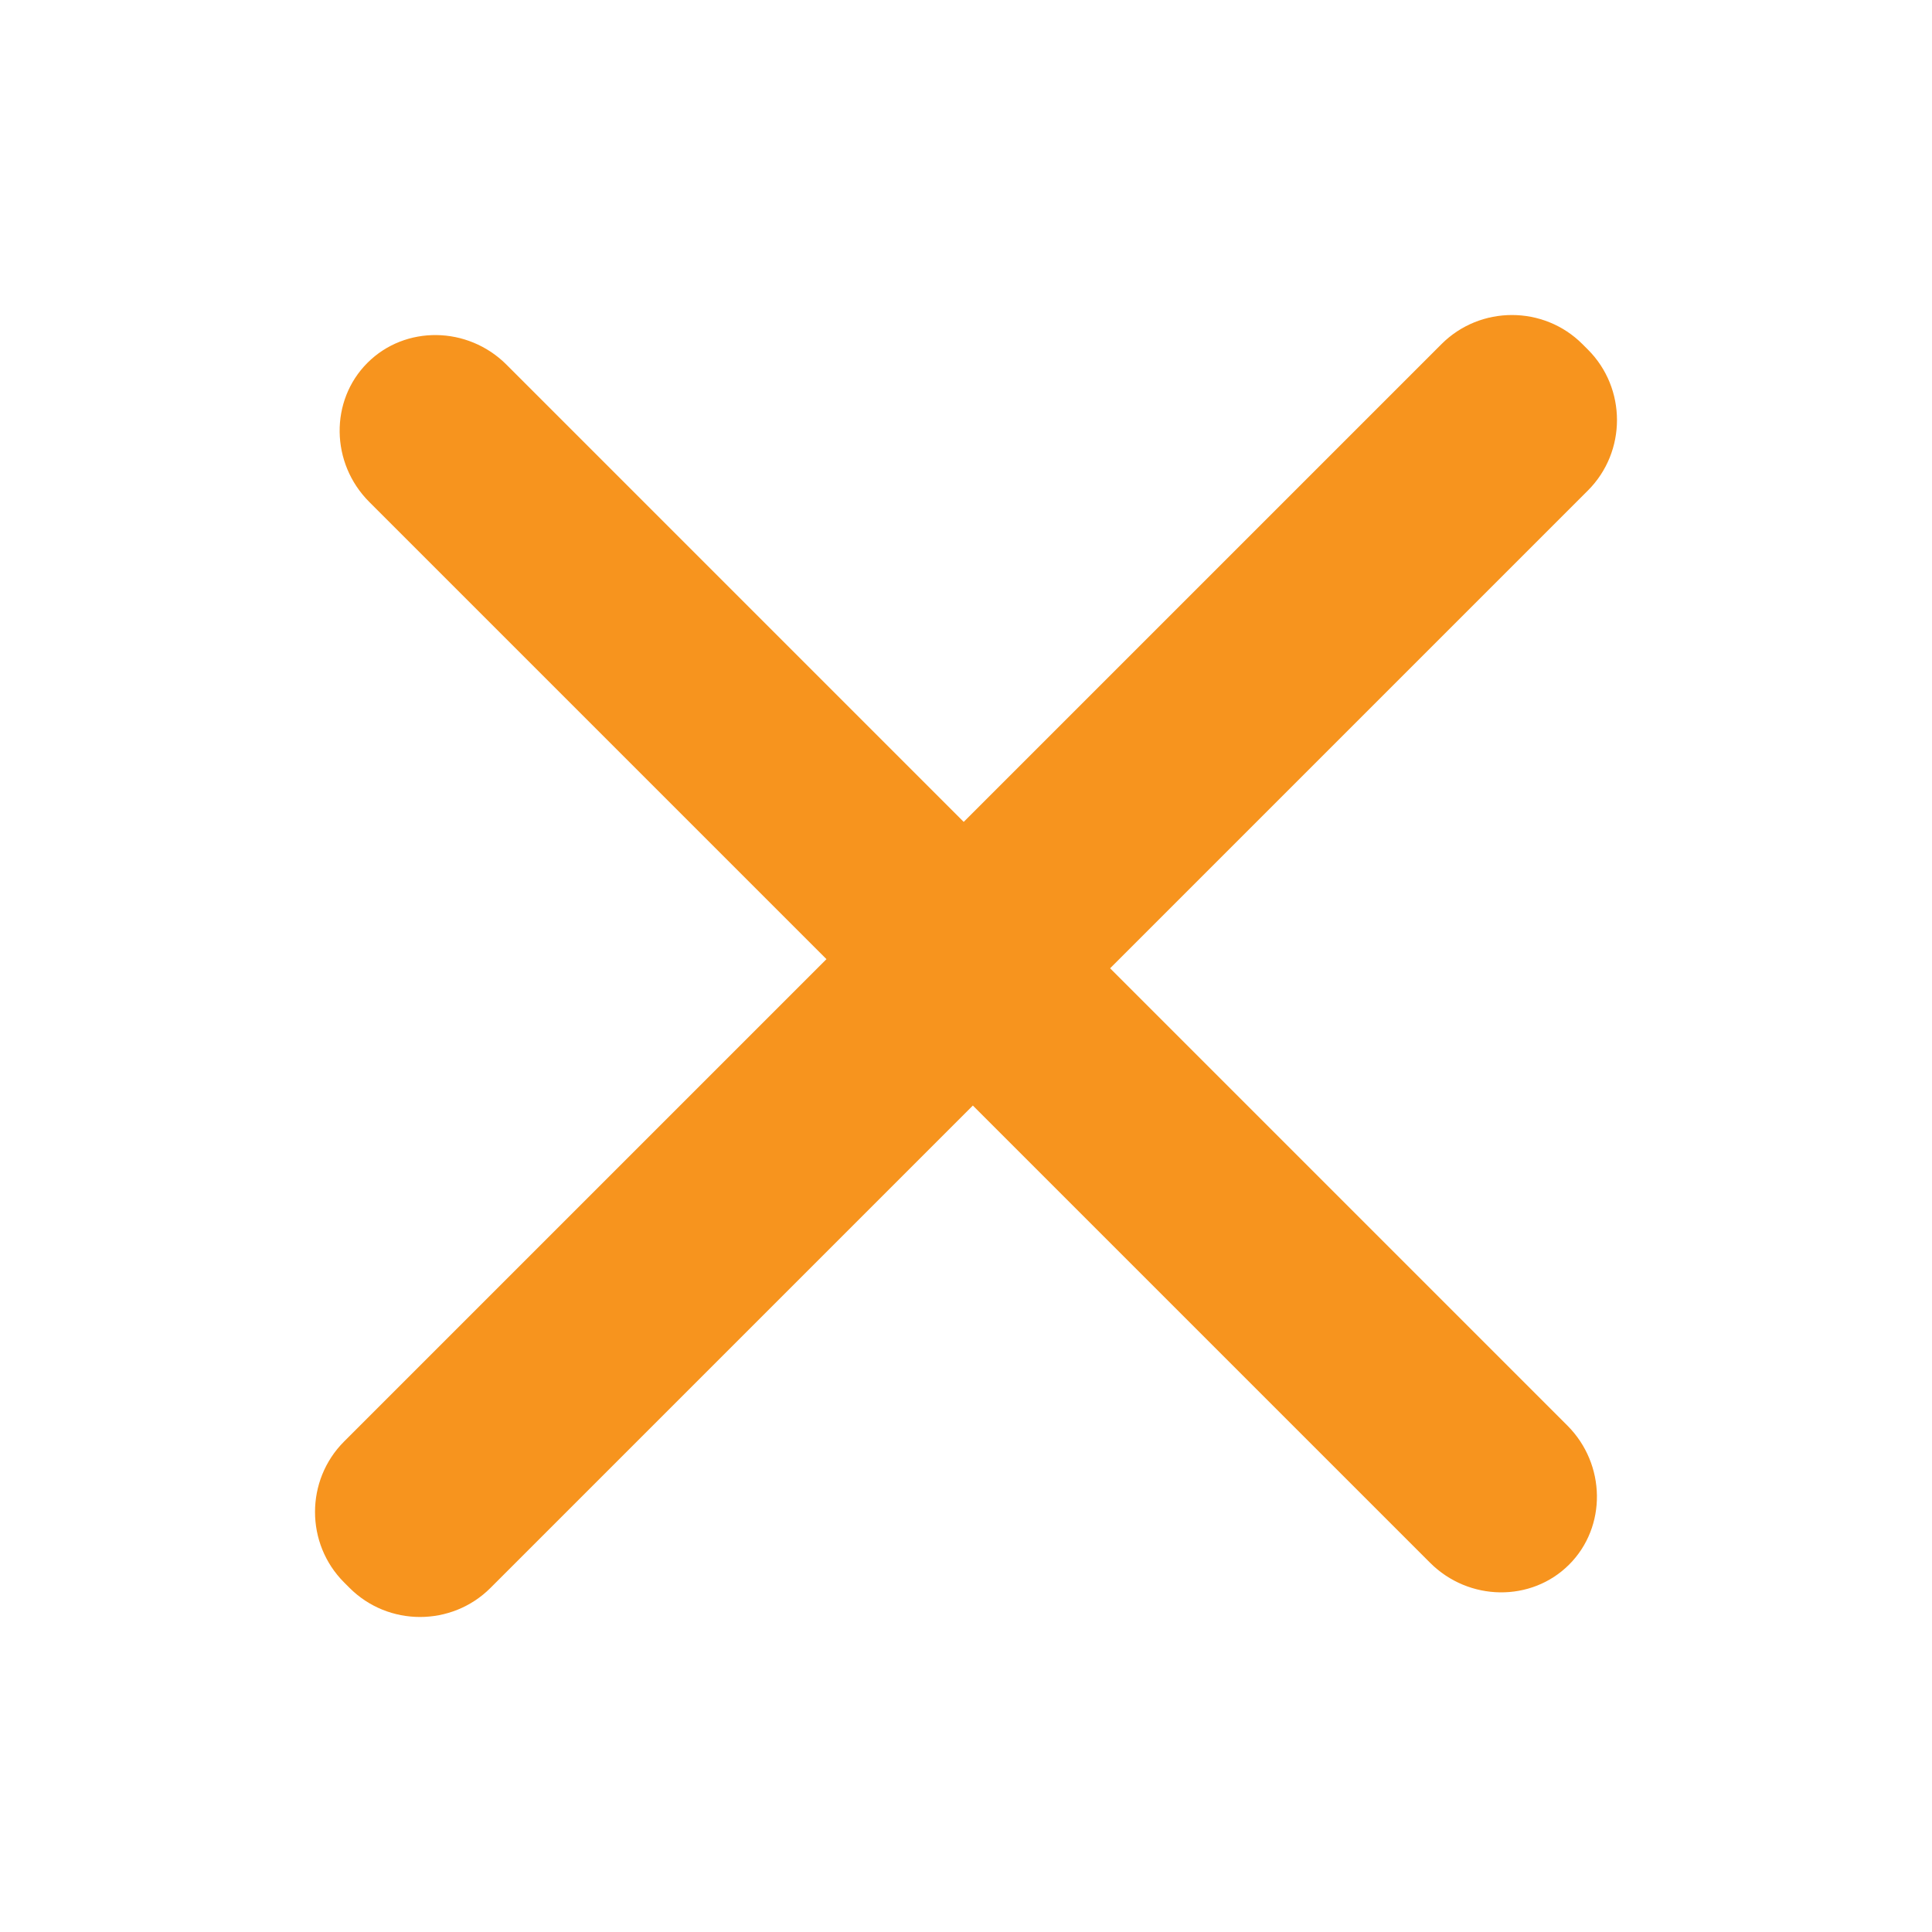 <?xml version="1.0" encoding="utf-8"?>
<!-- Generator: Adobe Illustrator 15.0.0, SVG Export Plug-In . SVG Version: 6.00 Build 0)  -->
<!DOCTYPE svg PUBLIC "-//W3C//DTD SVG 1.1//EN" "http://www.w3.org/Graphics/SVG/1.1/DTD/svg11.dtd">
<svg version="1.1" id="Layer_2" xmlns="http://www.w3.org/2000/svg" xmlns:xlink="http://www.w3.org/1999/xlink" x="0px" y="0px"
	 width="1280px" height="1280px" viewBox="0 0 1280 1280" enable-background="new 0 0 1280 1280" xml:space="preserve">
<path fill="#F7941E" d="M1038.413,944.449L735.479,641.516l46.67-46.67l269.891-269.89c25.667-25.668,25.667-67.67,0-93.338
	l-3.656-3.657c-25.665-25.663-67.655-25.667-93.324-0.013L638.486,544.521L335.551,241.586
	c-25.669-25.655-67.119-26.191-92.121-1.188c-25.007,25.007-24.466,66.468,1.202,92.136l256.25,256.25l46.67,46.67L227.946,955.059
	c-25.654,25.669-25.649,67.661,0.014,93.325l3.657,3.656c25.667,25.668,67.67,25.668,93.338,0l272.922-272.923l46.669-46.668
	l46.67,46.669l256.25,256.25c25.668,25.668,67.129,26.21,92.136,1.202C1064.604,1011.568,1064.067,970.118,1038.413,944.449z"/>
</svg>
